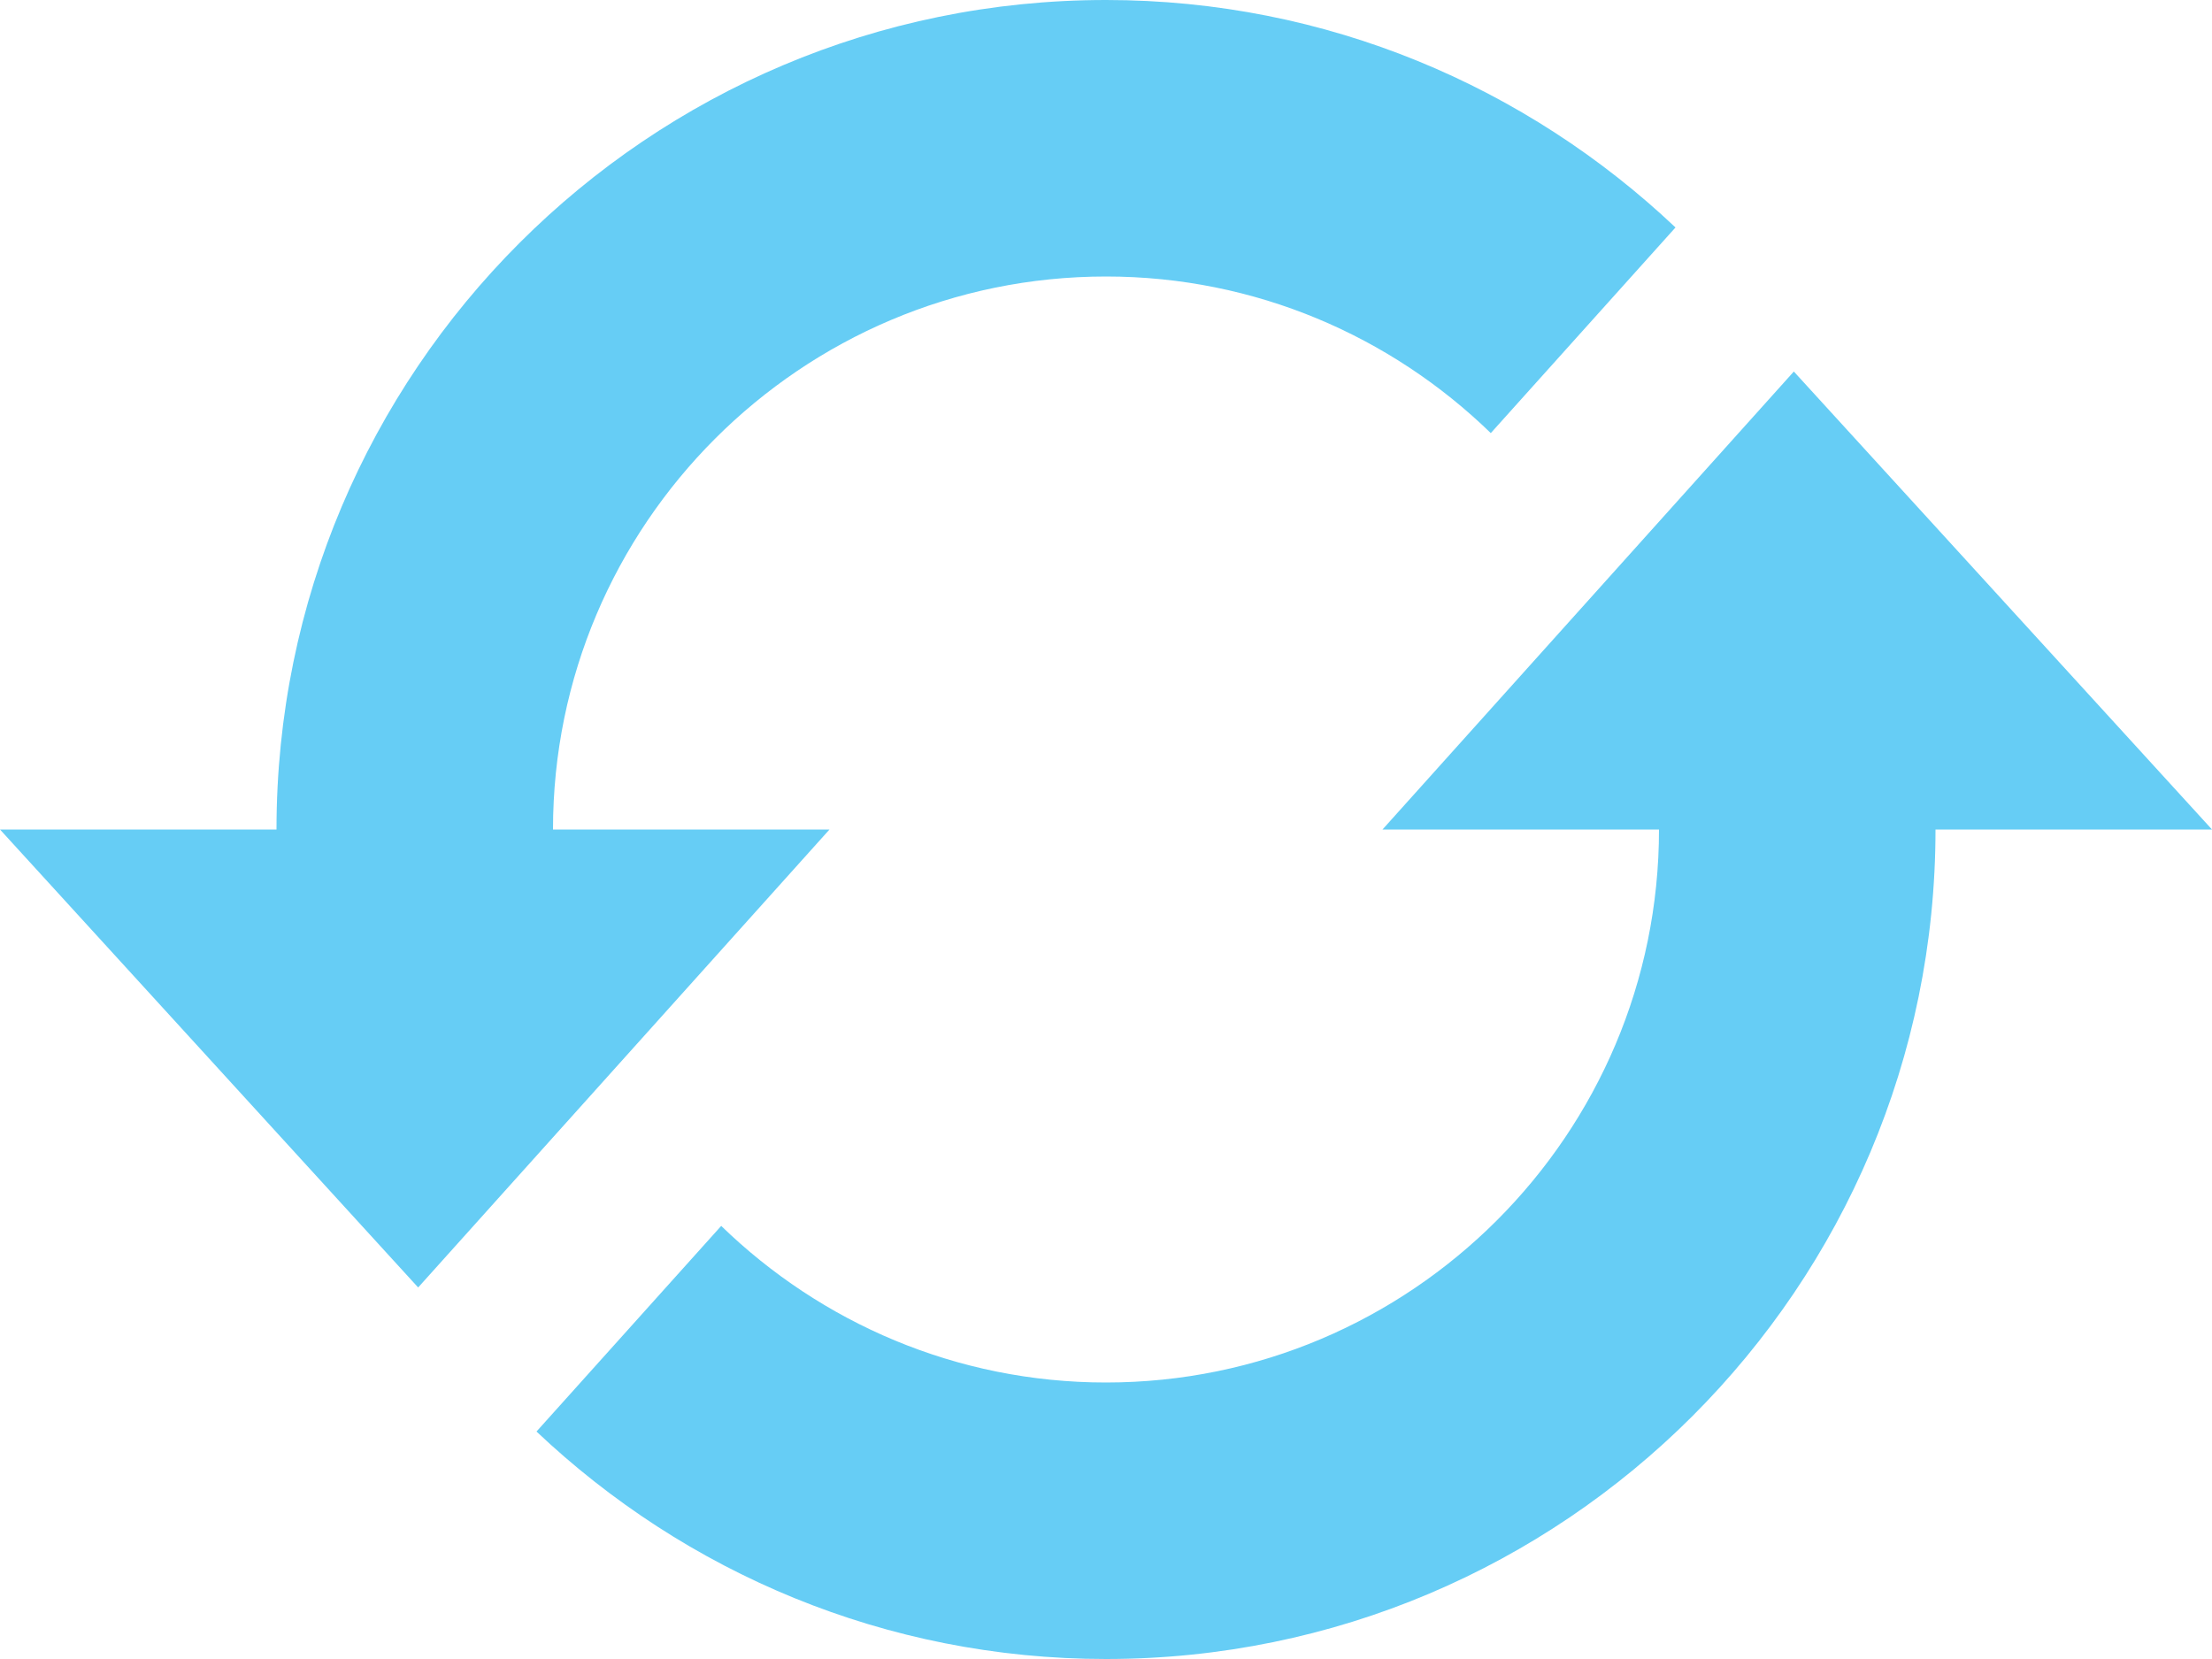 <svg width="24" height="18" viewBox="0 0 24 18" fill="none" xmlns="http://www.w3.org/2000/svg">
<path d="M9 9L4.537 13.969L0 9H3C3 4.03 7.03 0 12 0C14.395 0 16.565 0.942 18.179 2.468L16.175 4.699C15.094 3.649 13.622 3 12 3C8.691 3 6 5.691 6 9H9ZM19.463 4.031L15 9H18C18 12.309 15.309 15 12 15C10.377 15 8.906 14.35 7.825 13.301L5.821 15.532C7.434 17.058 9.605 18 12 18C16.97 18 21 13.97 21 9H24L19.463 4.031V4.031Z" fill="#00ACEE" fill-opacity="0.6"/>
</svg>
